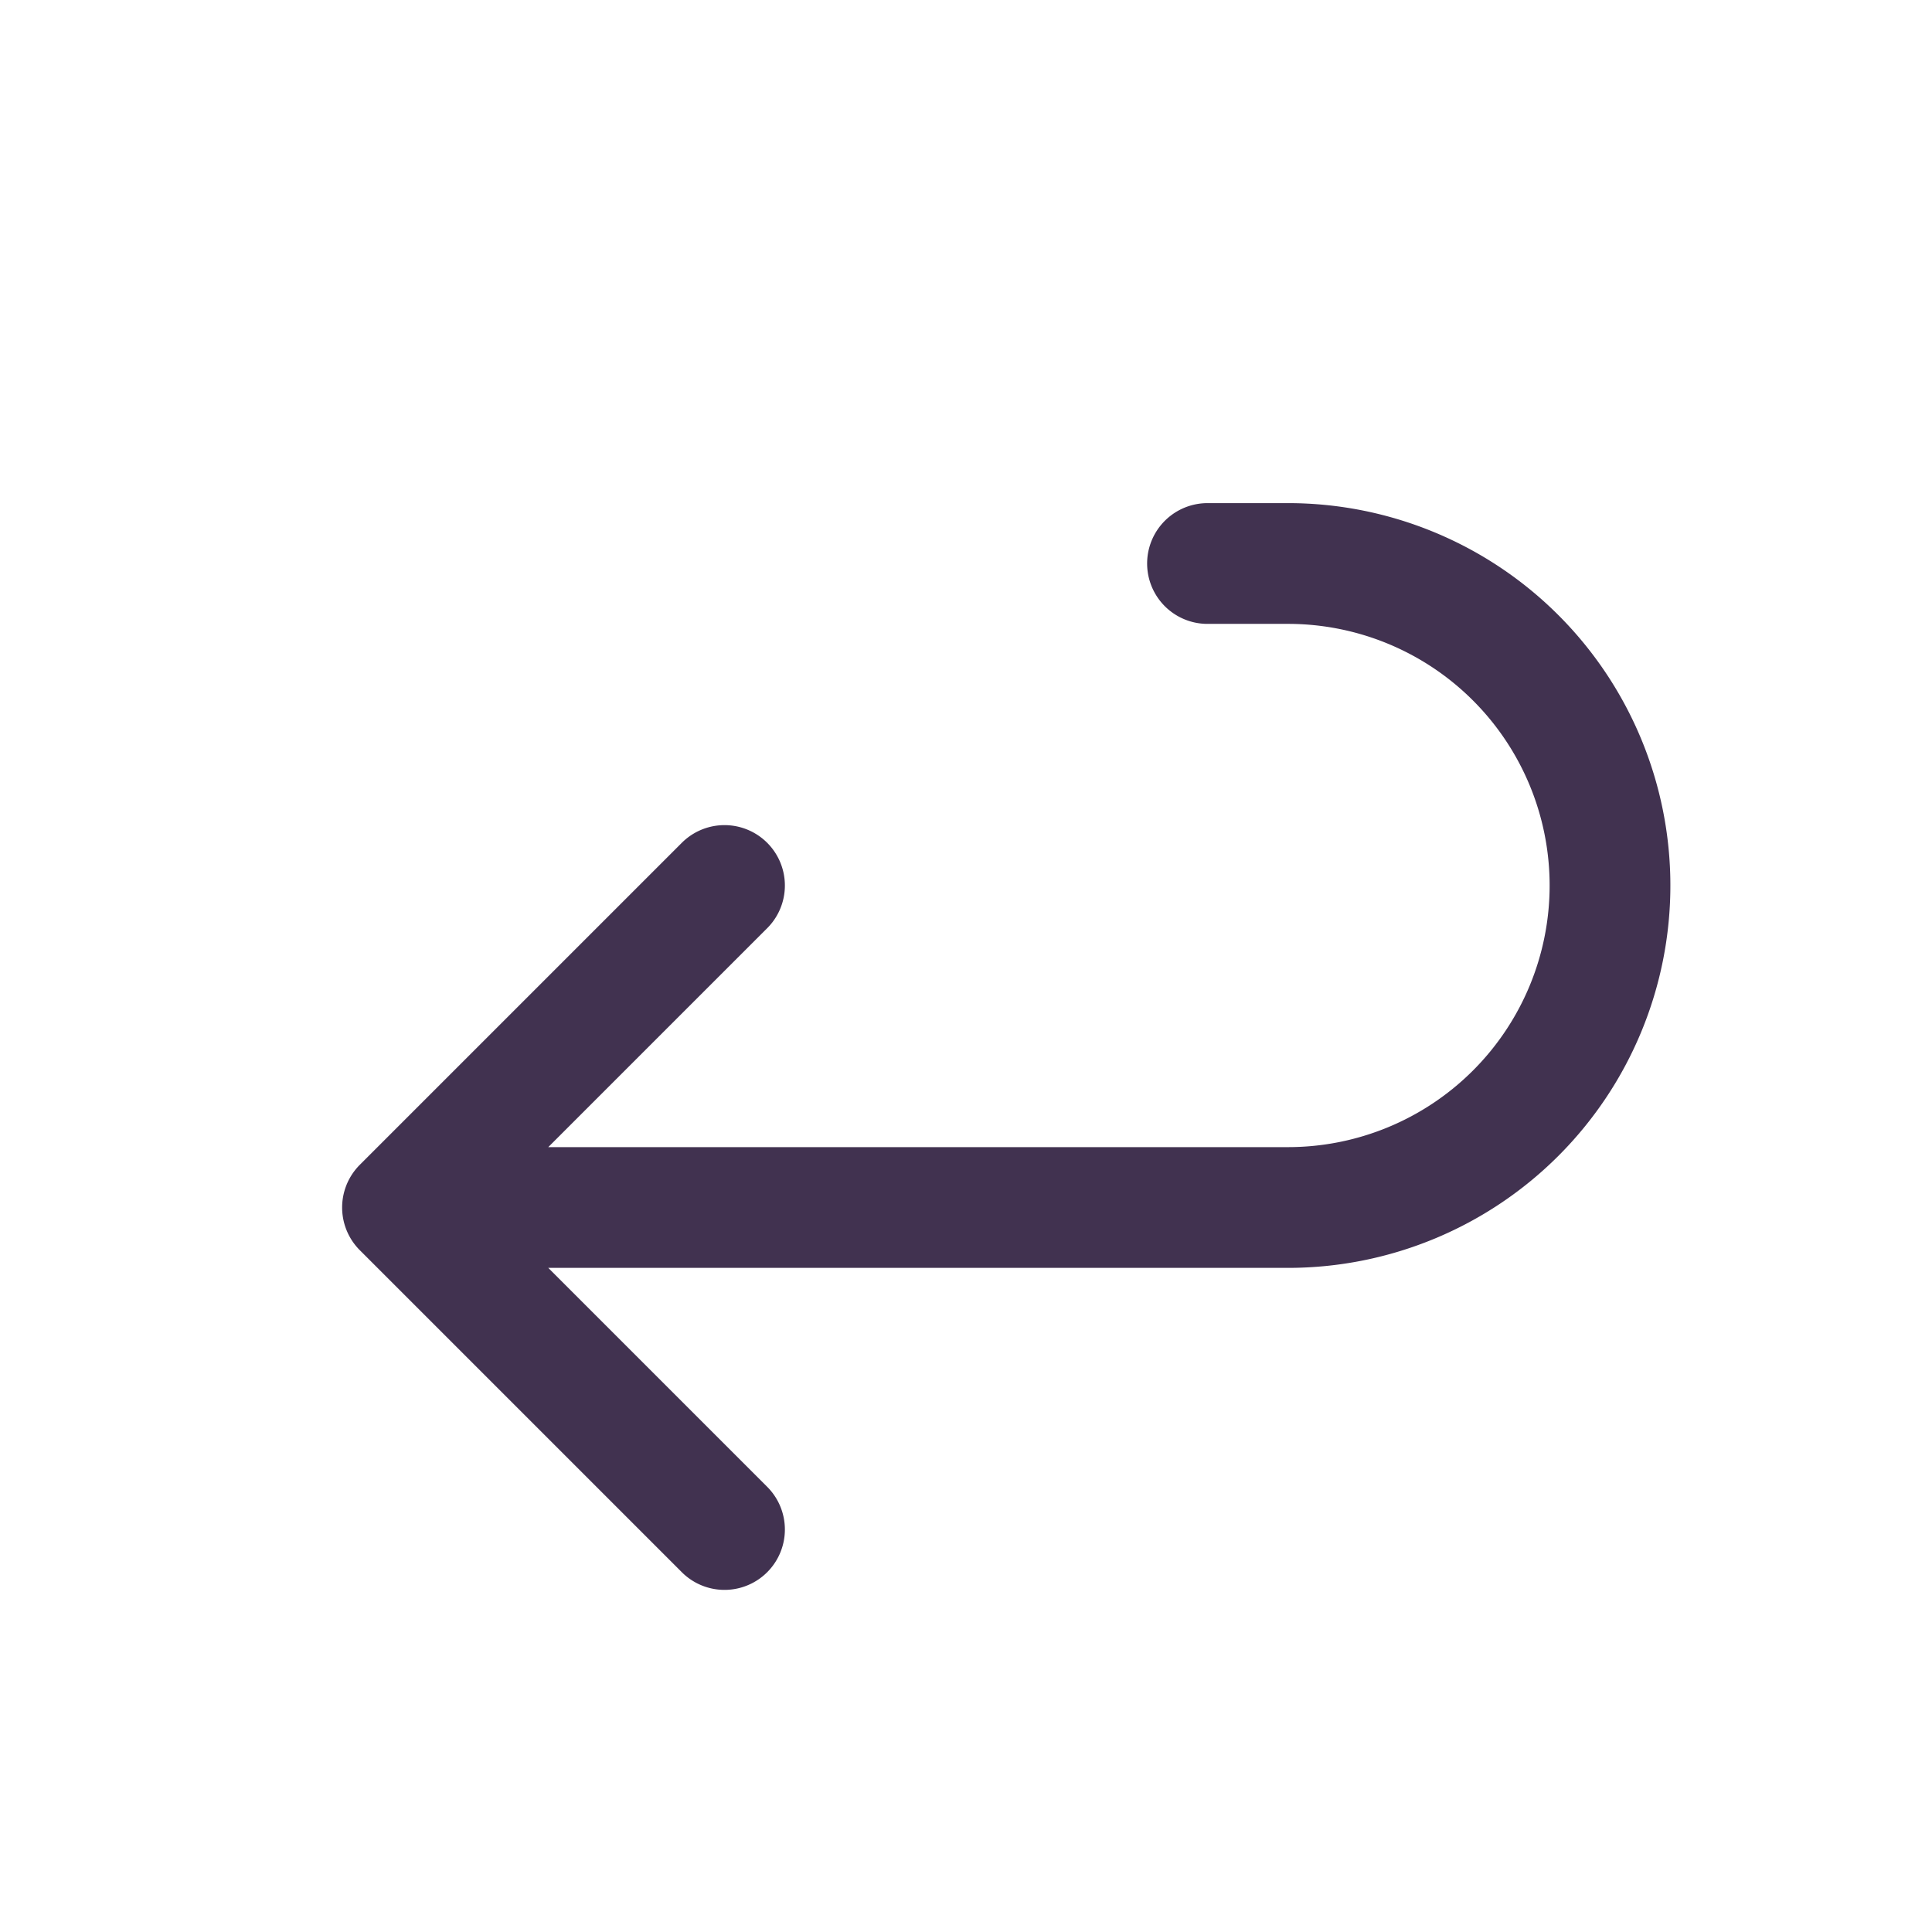 <svg xmlns="http://www.w3.org/2000/svg"
    class="icon icon-tabler icon-tabler-arrow-back"
    width="24"
    height="24"
    viewBox="0 0 24 24"
    stroke-width="1.5"
    stroke="#413250"
    fill="none"
    stroke-linecap="round"
    stroke-linejoin="round">
    <path
        stroke="none"
        d="M0 0h24v24H0z"
        fill="none" />
    <path d="M9 11l-4 4l4 4m-4 -4h11a4 4 0 0 0 0 -8h-1" />
</svg>
